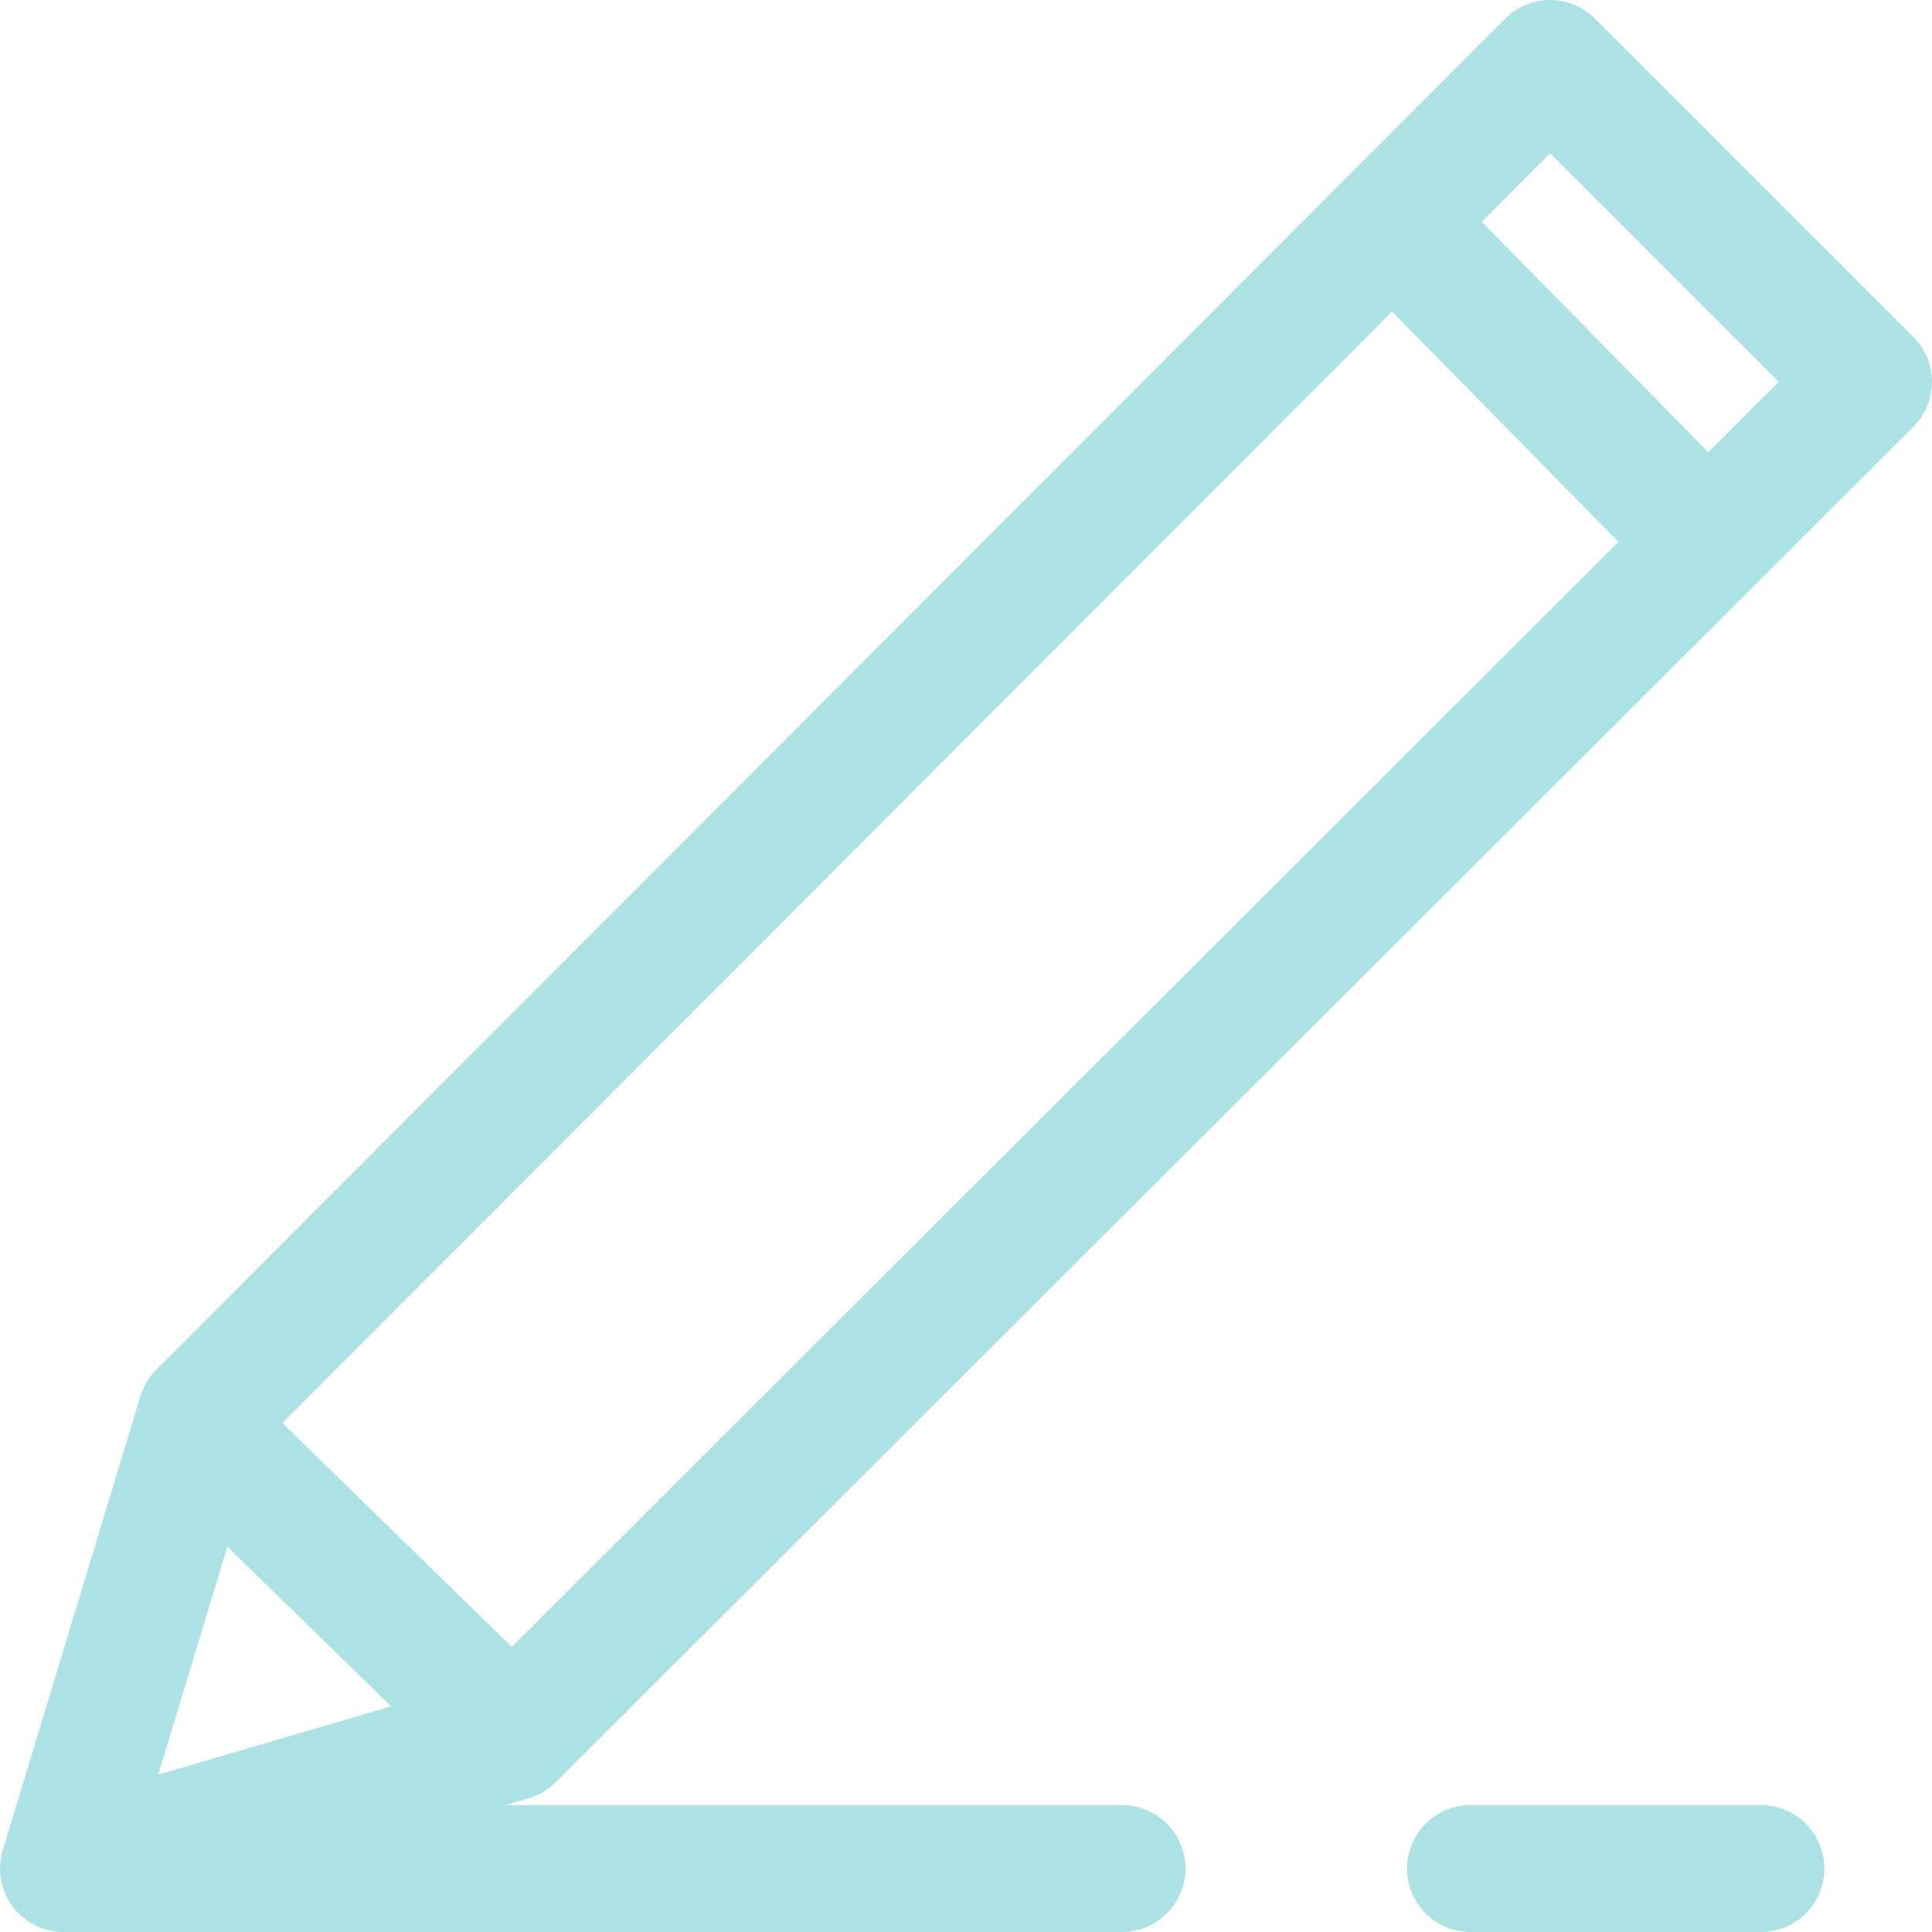 <?xml version="1.0" encoding="UTF-8" standalone="no"?>
<!-- Created with Inkscape (http://www.inkscape.org/) -->

<svg
   width="56.328mm"
   height="56.328mm"
   viewBox="0 0 56.328 56.328"
   version="1.1"
   id="svg1"
   xml:space="preserve"
   xmlns:inkscape="http://www.inkscape.org/namespaces/inkscape"
   xmlns:sodipodi="http://sodipodi.sourceforge.net/DTD/sodipodi-0.dtd"
   xmlns="http://www.w3.org/2000/svg"
   xmlns:svg="http://www.w3.org/2000/svg"><sodipodi:namedview
     id="namedview1"
     pagecolor="#ffffff"
     bordercolor="#000000"
     borderopacity="0.25"
     inkscape:showpageshadow="2"
     inkscape:pageopacity="0.0"
     inkscape:pagecheckerboard="0"
     inkscape:deskcolor="#d1d1d1"
     inkscape:document-units="mm"><inkscape:page
       x="0"
       y="0"
       width="56.328"
       height="56.328"
       id="page2"
       margin="0"
       bleed="0" /></sodipodi:namedview><defs
     id="defs1" /><g
     inkscape:label="Layer 1"
     inkscape:groupmode="layer"
     id="layer1"
     transform="translate(-28.14,-108.822)"><path
       style="fill:none;stroke:#ace2e4;stroke-width:3.7;stroke-linecap:square;stroke-linejoin:round;stroke-miterlimit:2;stroke-dasharray:none;stroke-opacity:1;paint-order:fill markers stroke"
       d="m 29.99,163.3 13.047,-3.826 39.581,-39.518 -9.284,-9.284 -39.33,39.393 z"
       id="path1-1"
       sodipodi:nodetypes="cccccc" /><path
       style="fill:none;stroke:#ace2e4;stroke-width:3.7;stroke-linecap:square;stroke-linejoin:round;stroke-miterlimit:2;stroke-dasharray:none;stroke-opacity:1;paint-order:fill markers stroke"
       d="m 34.757,151.319 7.715,7.527"
       id="path2-7"
       sodipodi:nodetypes="cc" /><path
       style="fill:none;stroke:#ace2e4;stroke-width:3.7;stroke-linecap:square;stroke-linejoin:round;stroke-miterlimit:2;stroke-dasharray:none;stroke-opacity:1;paint-order:fill markers stroke"
       d="m 69.571,116.129 7.527,7.653"
       id="path3-1"
       sodipodi:nodetypes="cc" /><path
       style="fill:none;stroke:#ace2e4;stroke-width:3.7;stroke-linecap:round;stroke-linejoin:round;stroke-miterlimit:2;stroke-dasharray:none;stroke-opacity:1;paint-order:fill markers stroke"
       d="m 30.241,163.3 30.611,-1e-5"
       id="path4-1"
       sodipodi:nodetypes="cc" /><path
       style="fill:none;stroke:#ace2e4;stroke-width:3.7;stroke-linecap:round;stroke-linejoin:round;stroke-miterlimit:2;stroke-dasharray:none;stroke-opacity:1;paint-order:fill markers stroke"
       d="m 71.013,163.3 h 8.468"
       id="path5-5"
       sodipodi:nodetypes="cc" /></g></svg>
